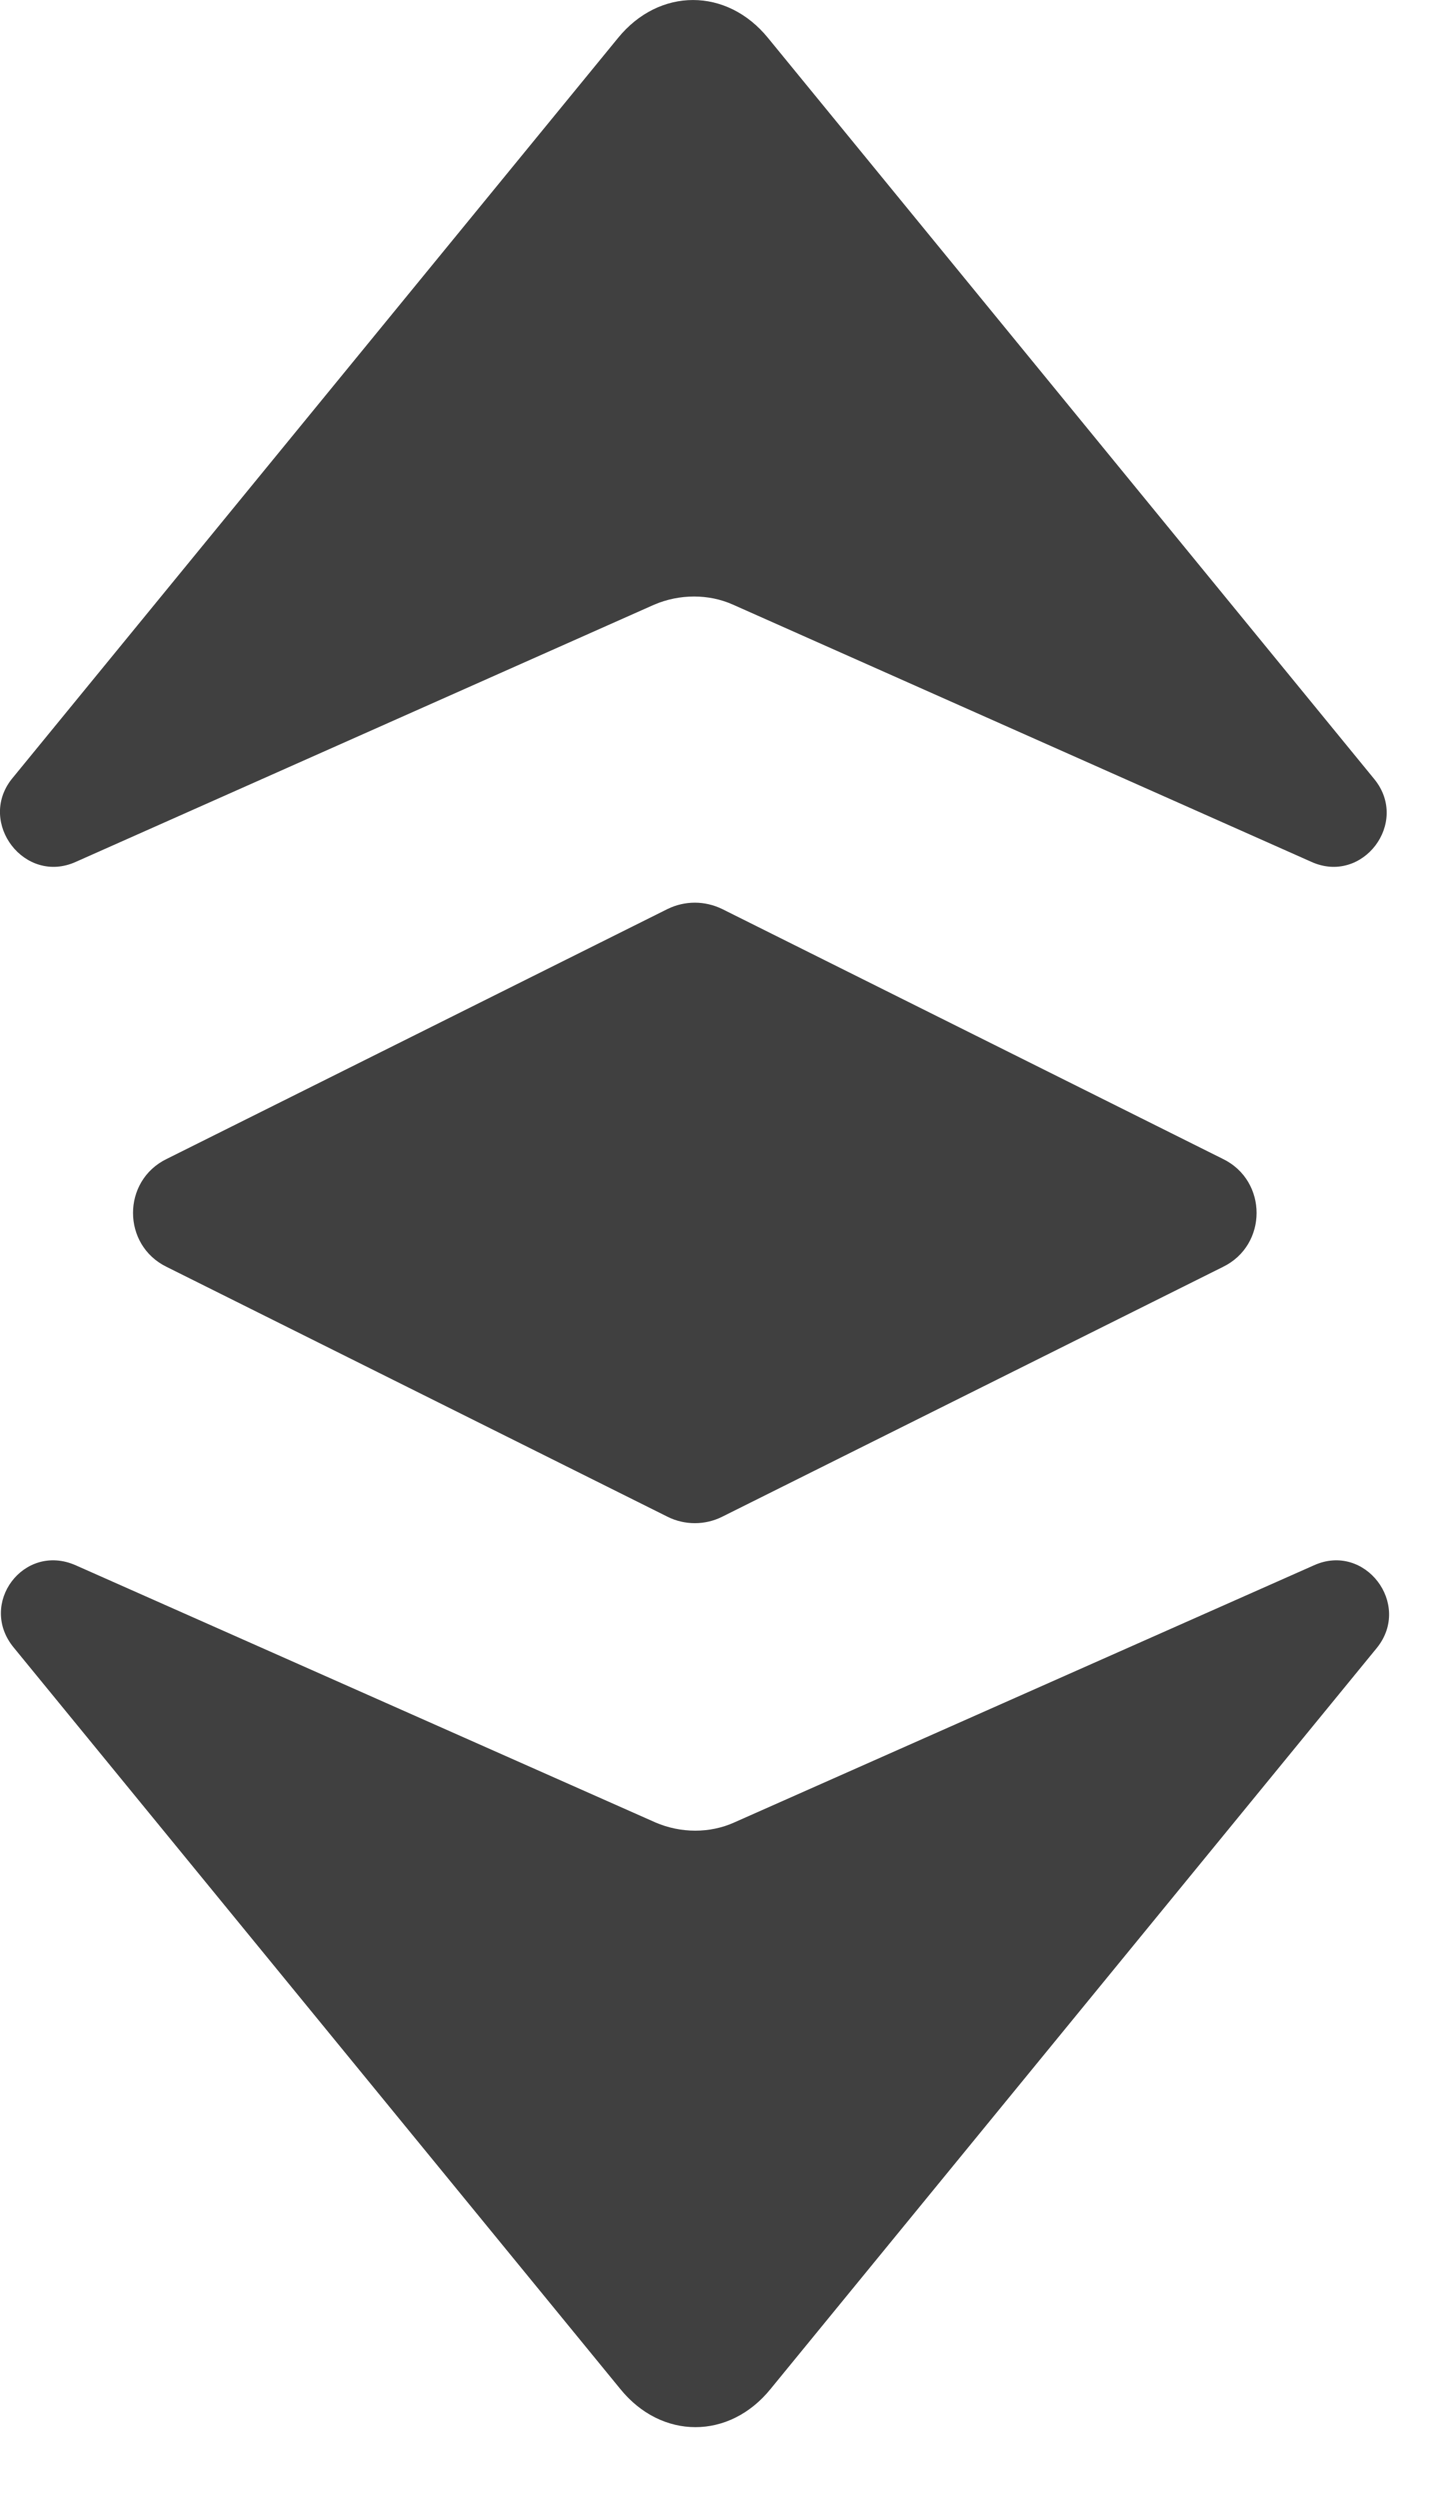 <svg width="15" height="26" viewBox="0 0 15 26" fill="none" xmlns="http://www.w3.org/2000/svg">
<path d="M0.788 8.963L6.805 6.288C7.07 6.175 7.373 6.175 7.625 6.288L13.642 8.963C14.172 9.202 14.664 8.559 14.298 8.105L7.991 0.397C7.562 -0.132 6.856 -0.132 6.427 0.397L0.119 8.105C-0.234 8.559 0.258 9.202 0.788 8.963ZM0.788 16.278L6.818 18.952C7.083 19.066 7.385 19.066 7.638 18.952L13.668 16.278C14.197 16.038 14.689 16.681 14.323 17.136L8.016 24.843C7.587 25.373 6.881 25.373 6.452 24.843L0.145 17.136C-0.234 16.681 0.246 16.038 0.788 16.278ZM6.944 9.453L1.734 12.052C1.267 12.279 1.267 12.948 1.734 13.175L6.944 15.773C7.121 15.862 7.335 15.862 7.512 15.773L12.721 13.175C13.188 12.948 13.188 12.279 12.721 12.052L7.512 9.453C7.423 9.41 7.326 9.387 7.228 9.387C7.129 9.387 7.032 9.41 6.944 9.453Z" fill="black" fill-opacity="0.75"/>
</svg>
